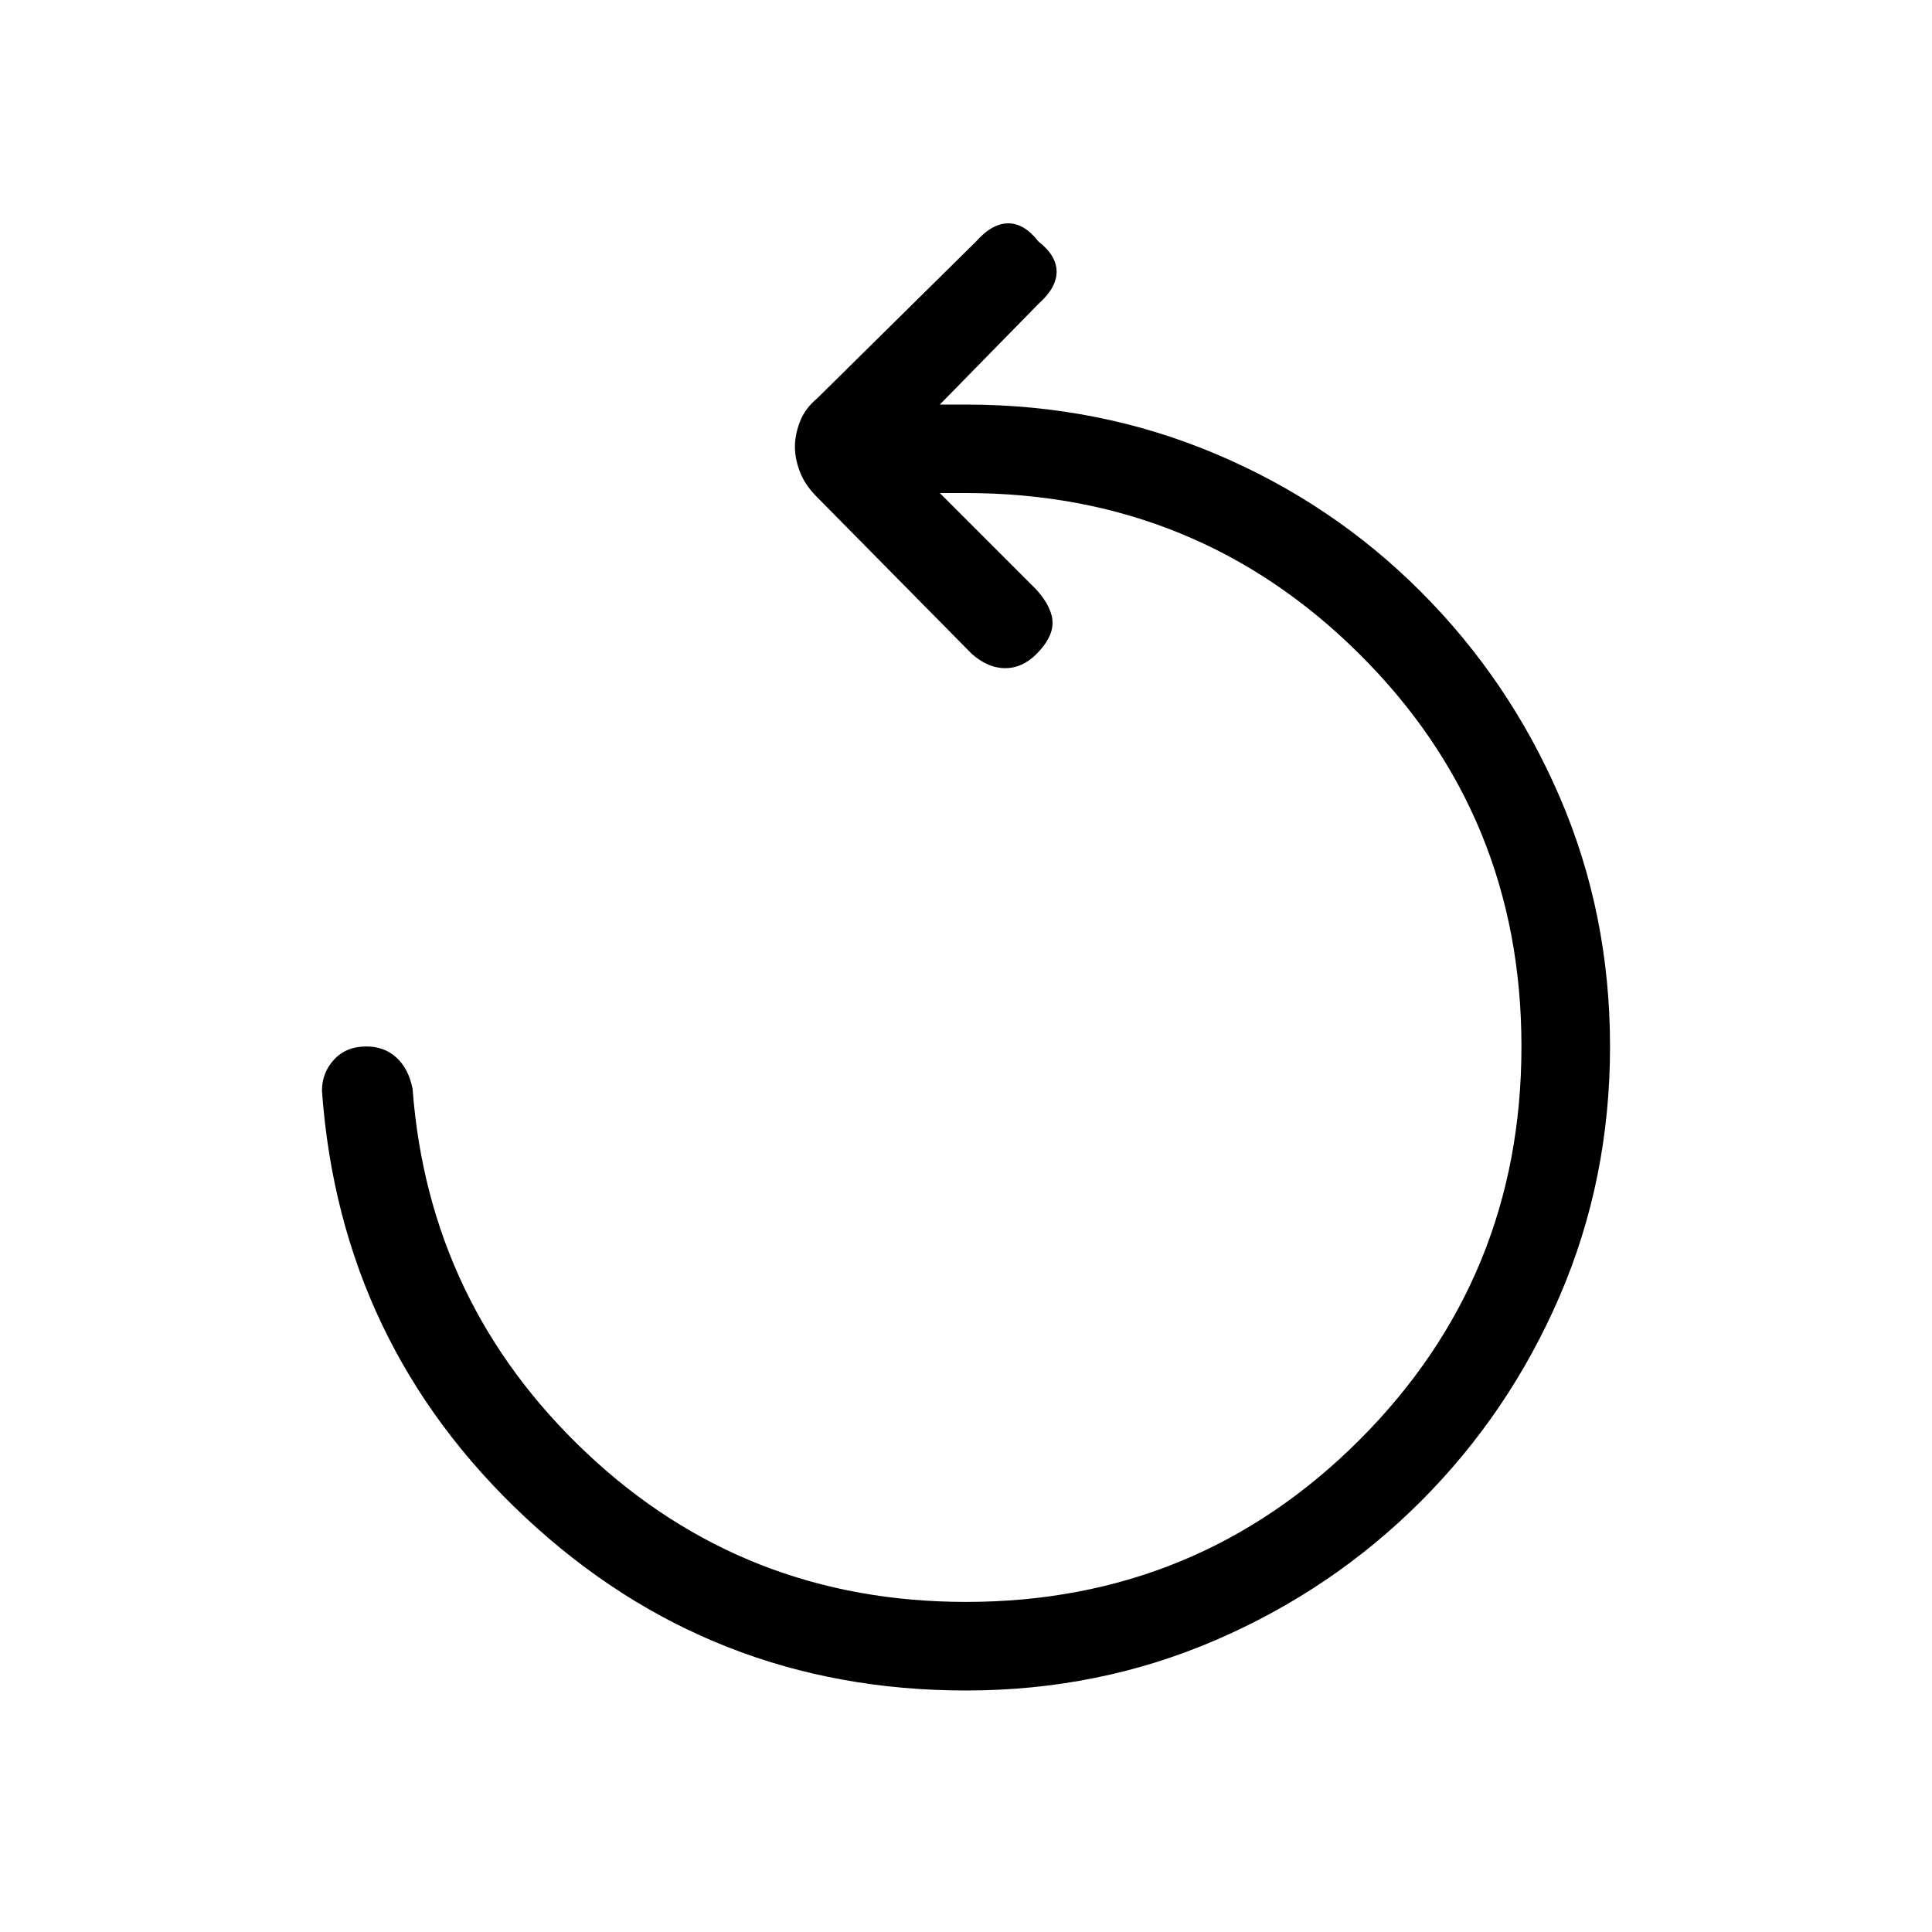<svg xmlns="http://www.w3.org/2000/svg" height="20" width="20"><path d="M10 17.5Q7.354 17.5 5.438 15.708Q3.521 13.917 3.333 11.292Q3.333 11.104 3.458 10.969Q3.583 10.833 3.792 10.833Q3.979 10.833 4.104 10.948Q4.229 11.062 4.271 11.271Q4.438 13.5 6.073 15.042Q7.708 16.583 10 16.583Q12.396 16.583 14.073 14.906Q15.75 13.229 15.75 10.833Q15.75 8.438 14.073 6.771Q12.396 5.104 10 5.104H9.729L10.729 6.104Q10.896 6.292 10.896 6.448Q10.896 6.604 10.729 6.771Q10.583 6.917 10.406 6.917Q10.229 6.917 10.062 6.771L8.458 5.146Q8.333 5.021 8.281 4.885Q8.229 4.75 8.229 4.625Q8.229 4.5 8.281 4.365Q8.333 4.229 8.458 4.125L10.104 2.5Q10.271 2.312 10.438 2.312Q10.604 2.312 10.75 2.5Q10.938 2.646 10.938 2.813Q10.938 2.979 10.75 3.146L9.729 4.188H10Q11.375 4.188 12.583 4.698Q13.792 5.208 14.708 6.125Q15.625 7.042 16.146 8.25Q16.667 9.458 16.667 10.833Q16.667 12.208 16.146 13.417Q15.625 14.625 14.708 15.542Q13.792 16.458 12.583 16.979Q11.375 17.5 10 17.5Z"/></svg>